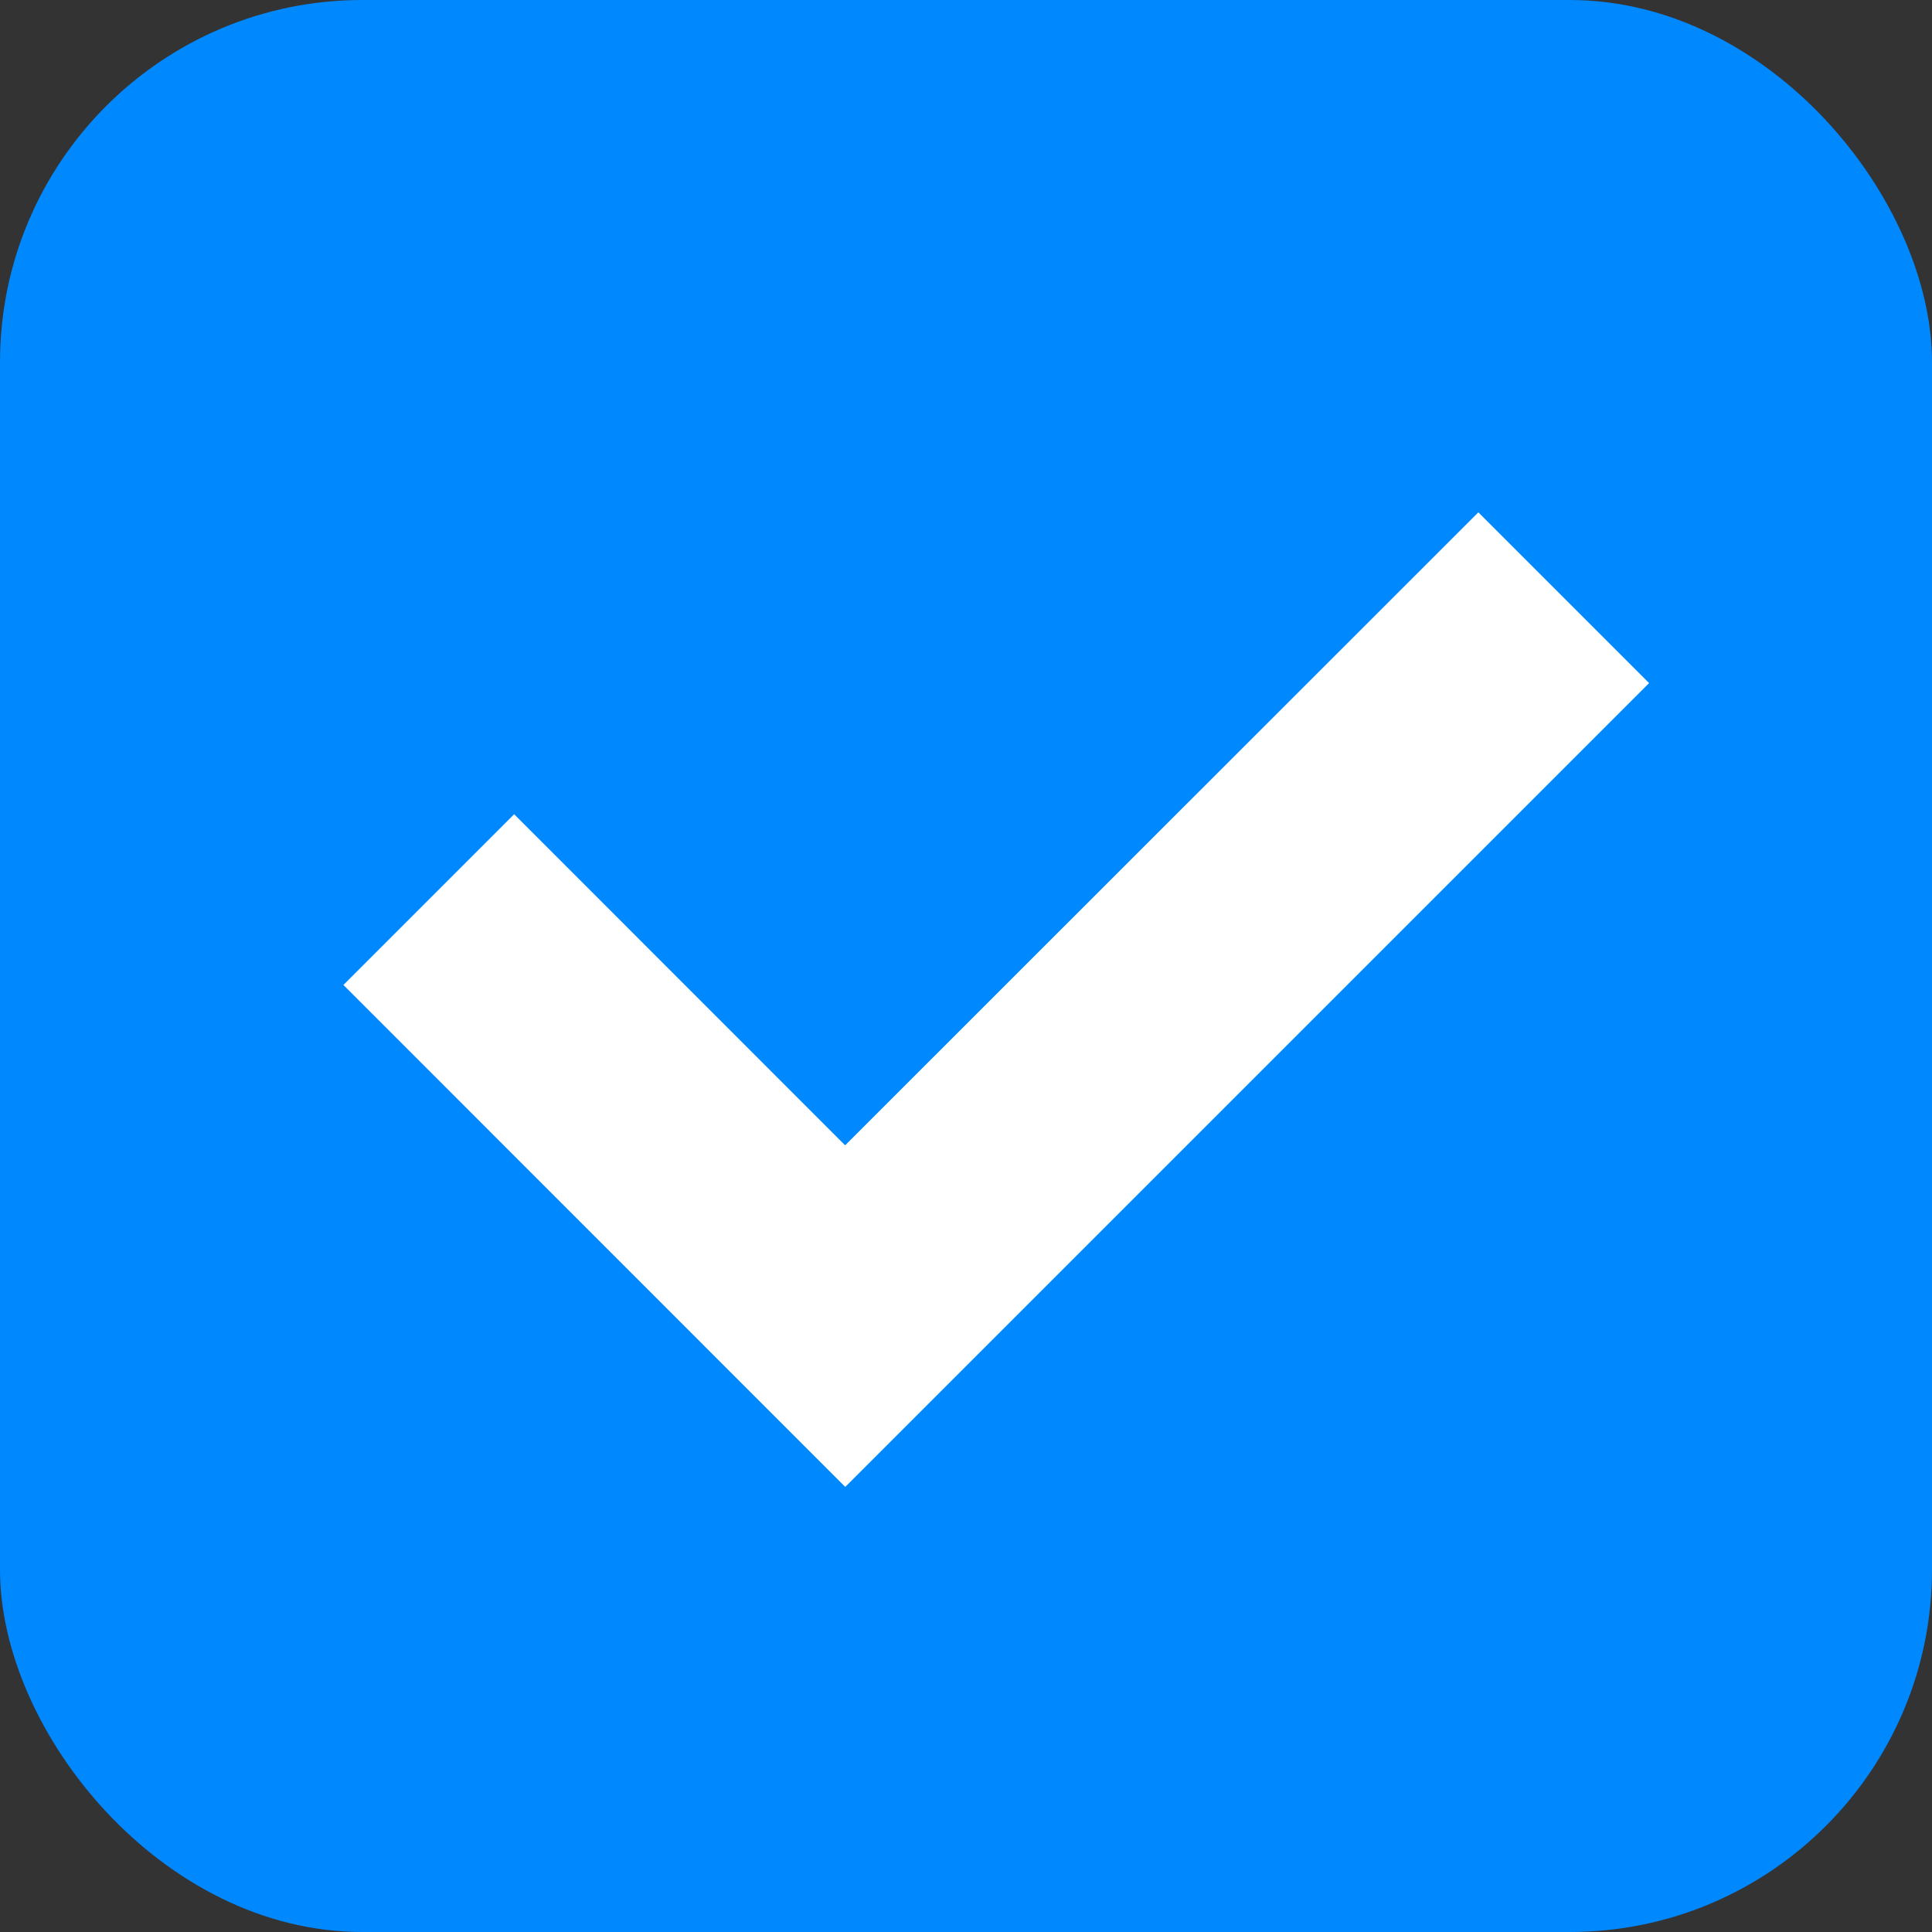 <svg width="16" height="16" viewBox="0 0 16 16" fill="none" xmlns="http://www.w3.org/2000/svg">
<rect x="0" y="0" width="16" height="16" fill="#333333" stroke="none"/>
<rect width="16" height="16" rx="3" fill="#0088FF"/>
<path d="M12.243 4.243L13.657 5.657L7 12.314L2.844 8.157L4.258 6.743L6.999 9.485L12.243 4.243Z" fill="white"/>
</svg>
